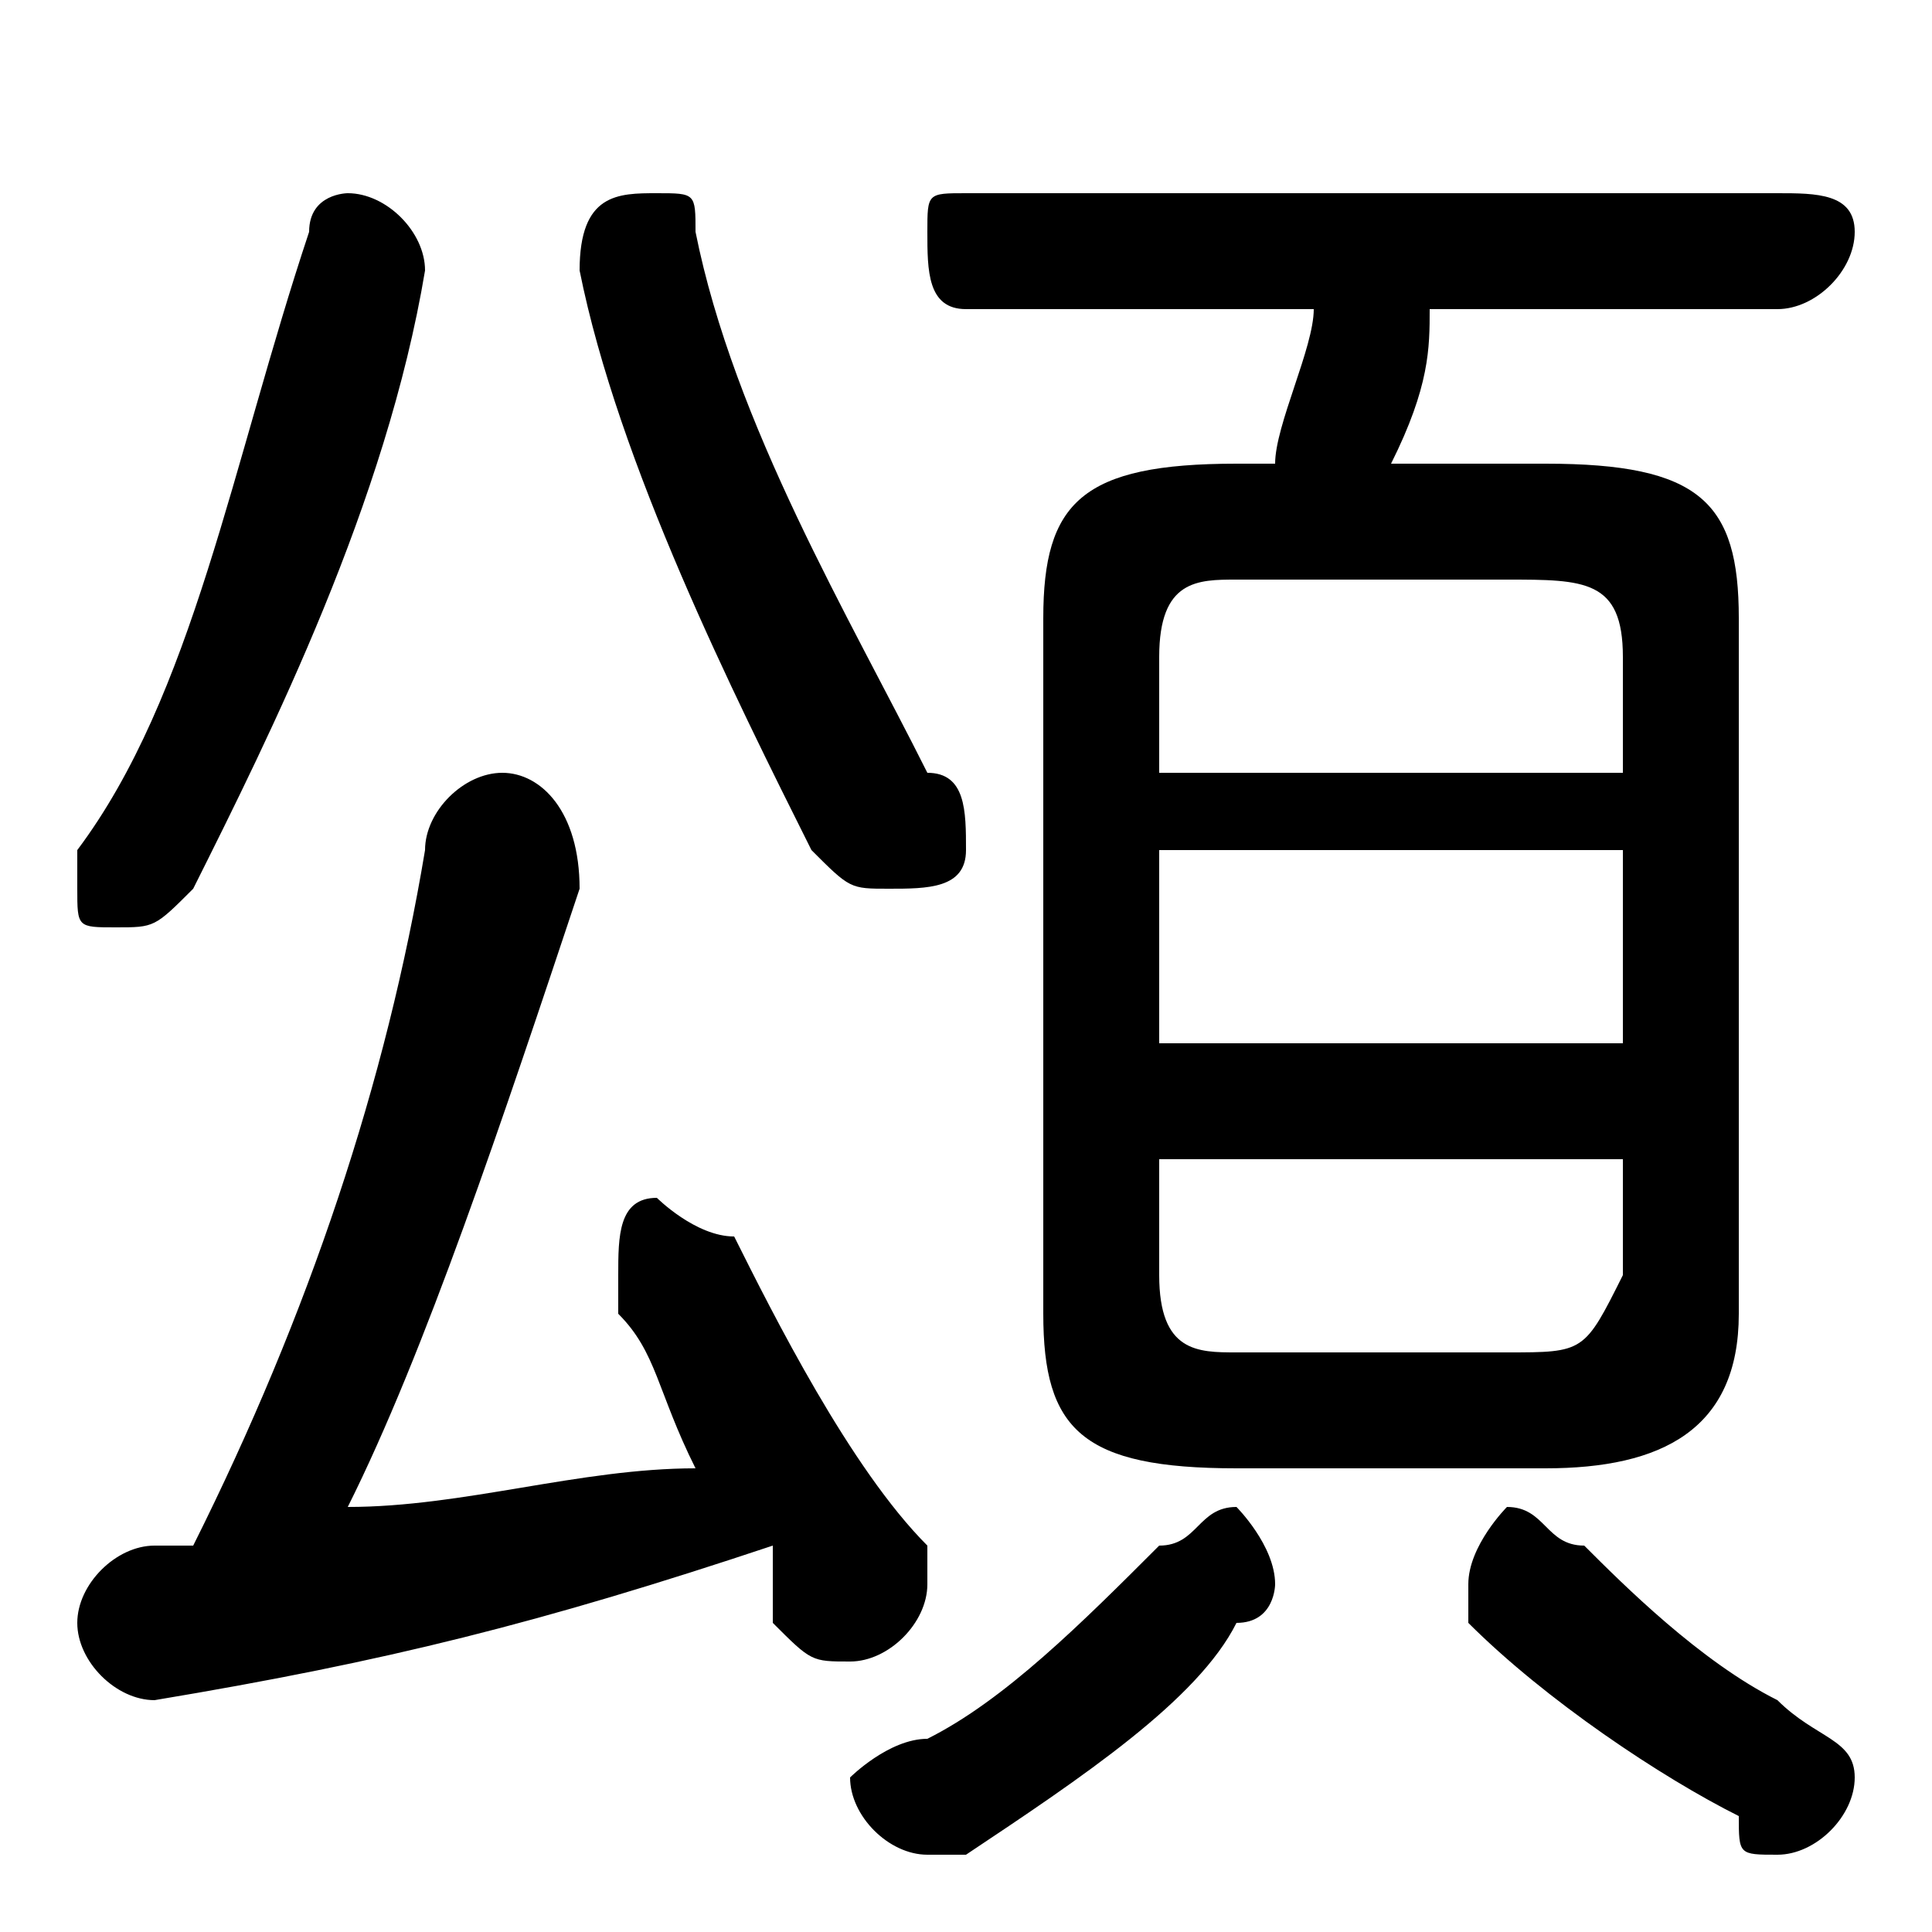 <svg xmlns="http://www.w3.org/2000/svg" viewBox="0 -44.0 50.0 50.0">
    <rect x="0" y="-44.0" width="50.0" height="50.0" fill="#808080" stroke="none"/>
    <g transform="scale(1, -1)">
        <!-- ボディの枠 -->
        <rect x="0" y="-6.0" width="50.0" height="50.0"
            stroke="white" fill="white"/>
        <!-- グリフ座標系の原点 -->
        <circle cx="0" cy="0" r="5" fill="white"/>
        <!-- グリフのアウトライン -->
        <g style="fill:black;stroke:#000000;stroke-width:0;stroke-linecap:round;stroke-linejoin:round;">
        <path d="M 40.0 6.0 C 43.0 6.0 45.0 7.0 45.0 10.0 L 45.0 28.0 C 45.0 31.0 44.0 32.0 40.0 32.0 L 36.0 32.0 C 37.0 34.0 37.0 35.0 37.0 36.0 L 46.0 36.0 C 47.0 36.0 48.0 37.0 48.0 38.0 C 48.0 39.0 47.0 39.0 46.0 39.0 L 25.0 39.0 C 24.0 39.0 24.0 39.0 24.0 38.0 C 24.0 37.0 24.0 36.0 25.0 36.0 L 34.0 36.0 C 34.0 35.0 33.0 33.0 33.0 32.0 L 32.0 32.0 C 28.0 32.0 27.0 31.0 27.0 28.0 L 27.0 10.0 C 27.0 7.0 28.0 6.0 32.0 6.0 Z M 32.0 9.0 C 31.0 9.0 30.0 9.0 30.0 11.0 L 30.0 14.0 L 42.0 14.0 L 42.0 11.0 C 41.0 9.0 41.0 9.0 39.0 9.0 Z M 30.0 22.0 L 42.0 22.0 L 42.0 17.0 L 30.0 17.0 Z M 42.0 24.0 L 30.0 24.0 L 30.0 27.0 C 30.0 29.0 31.0 29.0 32.0 29.0 L 39.0 29.0 C 41.0 29.0 42.0 29.0 42.0 27.0 Z M 18.0 6.0 C 15.0 6.0 12.0 5.0 9.0 5.0 C 11.0 9.0 13.0 15.0 15.0 21.0 C 15.0 23.0 14.0 24.0 13.0 24.0 C 12.0 24.0 11.0 23.0 11.0 22.0 C 10.0 16.0 8.0 10.0 5.0 4.0 C 5.0 4.0 4.0 4.0 4.0 4.0 C 3.0 4.0 2.0 3.0 2.0 2.0 C 2.0 1.0 3.0 0.0 4.0 0.0 C 10.0 1.0 14.0 2.0 20.0 4.0 C 20.0 3.0 20.0 3.0 20.0 2.0 C 21.0 1.0 21.0 1.0 22.0 1.0 C 23.0 1.0 24.0 2.0 24.0 3.0 C 24.0 3.0 24.0 3.0 24.0 4.0 C 22.0 6.0 20.0 10.0 19.0 12.0 C 18.0 12.0 17.0 13.0 17.0 13.0 C 16.0 13.0 16.0 12.0 16.0 11.0 C 16.0 11.0 16.0 10.0 16.0 10.0 C 17.0 9.0 17.0 8.0 18.0 6.0 Z M 8.0 38.0 C 6.0 32.0 5.0 26.0 2.0 22.0 C 2.0 22.0 2.0 21.0 2.0 21.0 C 2.0 20.0 2.0 20.0 3.0 20.0 C 4.0 20.0 4.0 20.0 5.0 21.0 C 7.0 25.0 10.0 31.0 11.0 37.0 C 11.0 38.0 10.0 39.0 9.0 39.0 C 9.0 39.0 8.0 39.0 8.0 38.0 Z M 18.0 38.0 C 18.0 39.0 18.0 39.0 17.0 39.0 C 16.0 39.0 15.0 39.0 15.0 37.0 C 16.0 32.0 19.0 26.0 21.0 22.0 C 22.0 21.0 22.0 21.0 23.0 21.0 C 24.0 21.0 25.0 21.0 25.0 22.0 C 25.0 23.0 25.0 24.0 24.0 24.0 C 22.0 28.0 19.0 33.0 18.0 38.0 Z M 30.0 4.0 C 28.0 2.0 26.0 0.0 24.0 -1.0 C 23.0 -1.0 22.0 -2.0 22.0 -2.0 C 22.0 -3.0 23.0 -4.0 24.0 -4.0 C 24.0 -4.0 25.0 -4.0 25.0 -4.0 C 28.0 -2.0 31.0 -0.0 32.0 2.0 C 33.0 2.0 33.0 3.0 33.0 3.0 C 33.0 4.0 32.0 5.0 32.0 5.0 C 31.0 5.0 31.0 4.0 30.0 4.0 Z M 41.0 4.0 C 40.0 4.0 40.0 5.0 39.0 5.0 C 39.0 5.0 38.0 4.0 38.0 3.0 C 38.0 3.0 38.0 2.0 38.0 2.0 C 40.0 0.0 43.0 -2.0 45.0 -3.0 C 45.0 -4.0 45.0 -4.0 46.0 -4.0 C 47.0 -4.0 48.0 -3.0 48.0 -2.0 C 48.0 -1.0 47.0 -1.0 46.0 -0.0 C 44.0 1.0 42.0 3.0 41.0 4.0 Z"/>
    </g>
    </g>
</svg>
